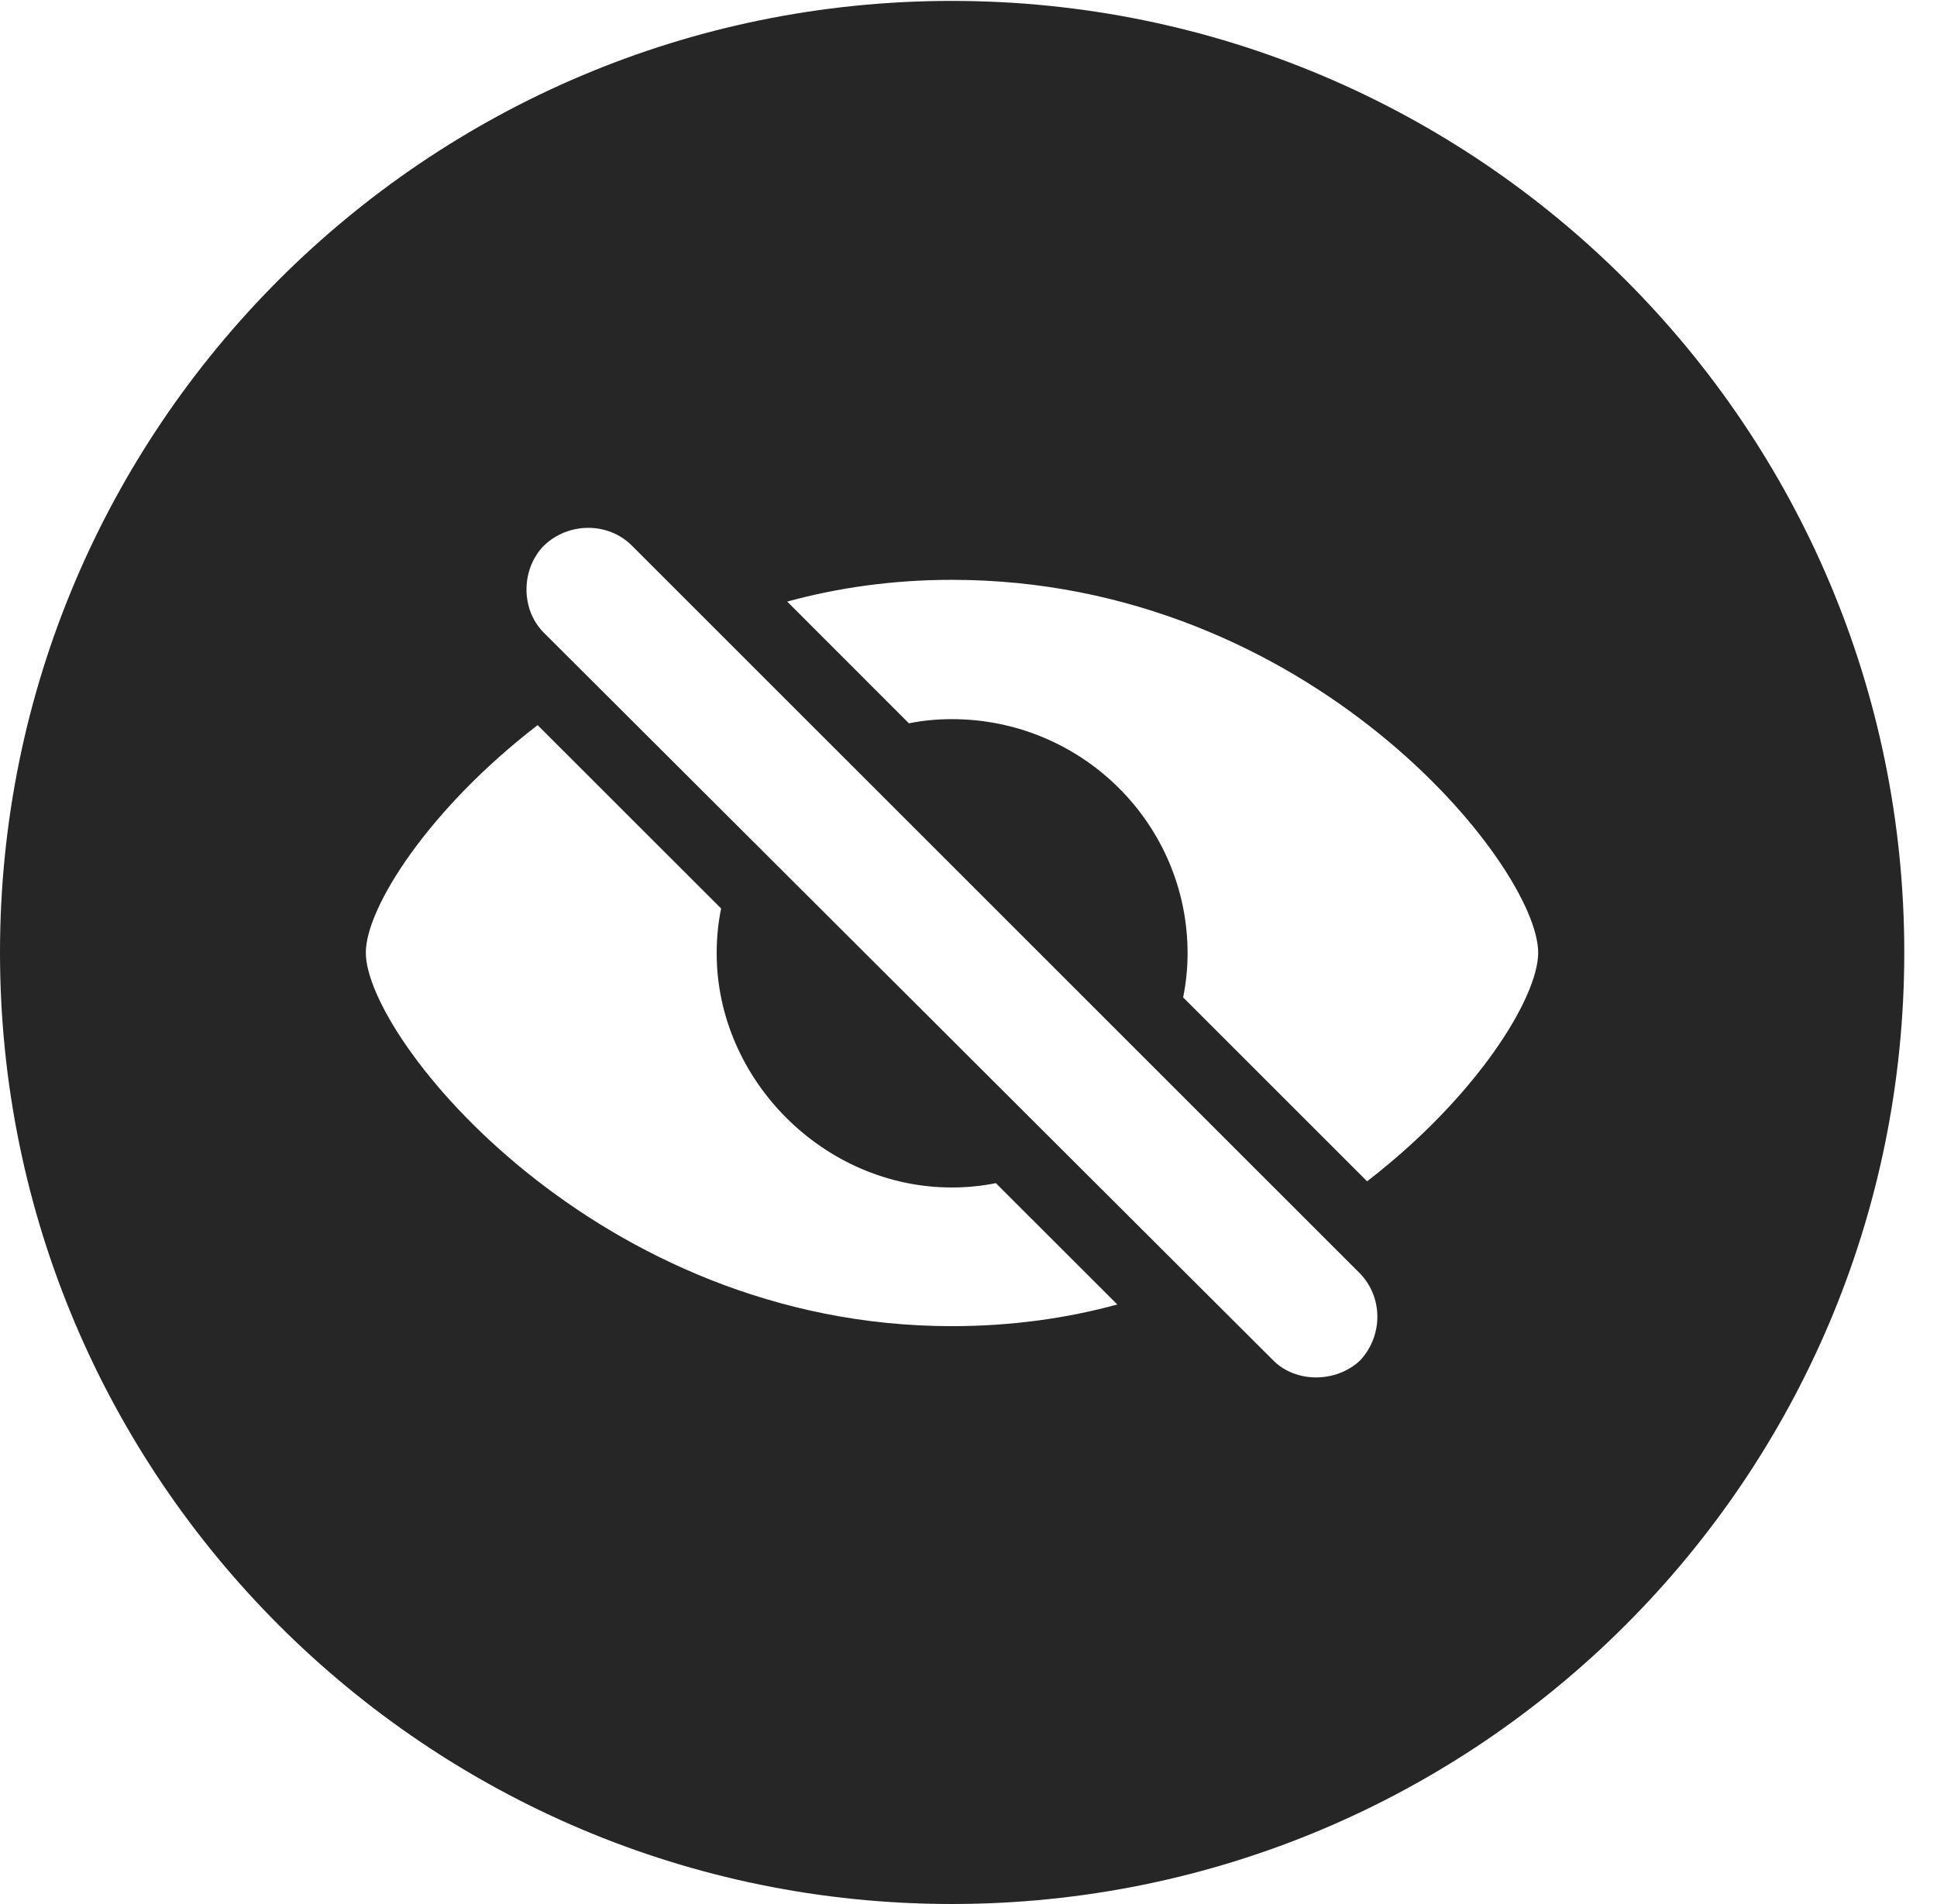 <?xml version="1.0" encoding="UTF-8"?>
<!--Generator: Apple Native CoreSVG 326-->
<!DOCTYPE svg PUBLIC "-//W3C//DTD SVG 1.1//EN" "http://www.w3.org/Graphics/SVG/1.1/DTD/svg11.dtd">
<svg version="1.1" xmlns="http://www.w3.org/2000/svg" xmlns:xlink="http://www.w3.org/1999/xlink"
       viewBox="0 0 21.365 21.006">
       <g>
              <rect height="21.006" opacity="0" width="21.365" x="0" y="0" />
              <path d="M21.004 10.508C21.004 16.304 16.302 21.006 10.498 21.006C4.704 21.006 0 16.304 0 10.508C0 4.714 4.704 0.01 10.498 0.01C16.302 0.01 21.004 4.714 21.004 10.508ZM5.997 6.022C5.747 6.279 5.741 6.722 5.997 6.979L14.044 15.009C14.292 15.259 14.736 15.259 15.002 15.009C15.252 14.742 15.259 14.319 15.002 14.051L6.972 6.022C6.707 5.754 6.264 5.761 5.997 6.022ZM4.035 10.51C4.035 11.464 6.593 14.631 10.498 14.631C11.149 14.631 11.76 14.546 12.324 14.392L10.984 13.053C10.827 13.085 10.664 13.101 10.498 13.101C9.084 13.101 7.905 11.908 7.905 10.518C7.905 10.348 7.921 10.183 7.954 10.023L5.93 8C4.72 8.932 4.035 10.018 4.035 10.51ZM8.683 6.637L10.025 7.98C10.179 7.949 10.337 7.934 10.498 7.934C11.933 7.934 13.099 9.088 13.099 10.518C13.099 10.683 13.082 10.846 13.05 11.004L15.079 13.033C16.289 12.099 16.966 11.006 16.966 10.51C16.966 9.561 14.455 6.397 10.498 6.397C9.853 6.397 9.245 6.483 8.683 6.637Z"
                     fill="currentColor" fill-opacity="0.85" />
       </g>
</svg>